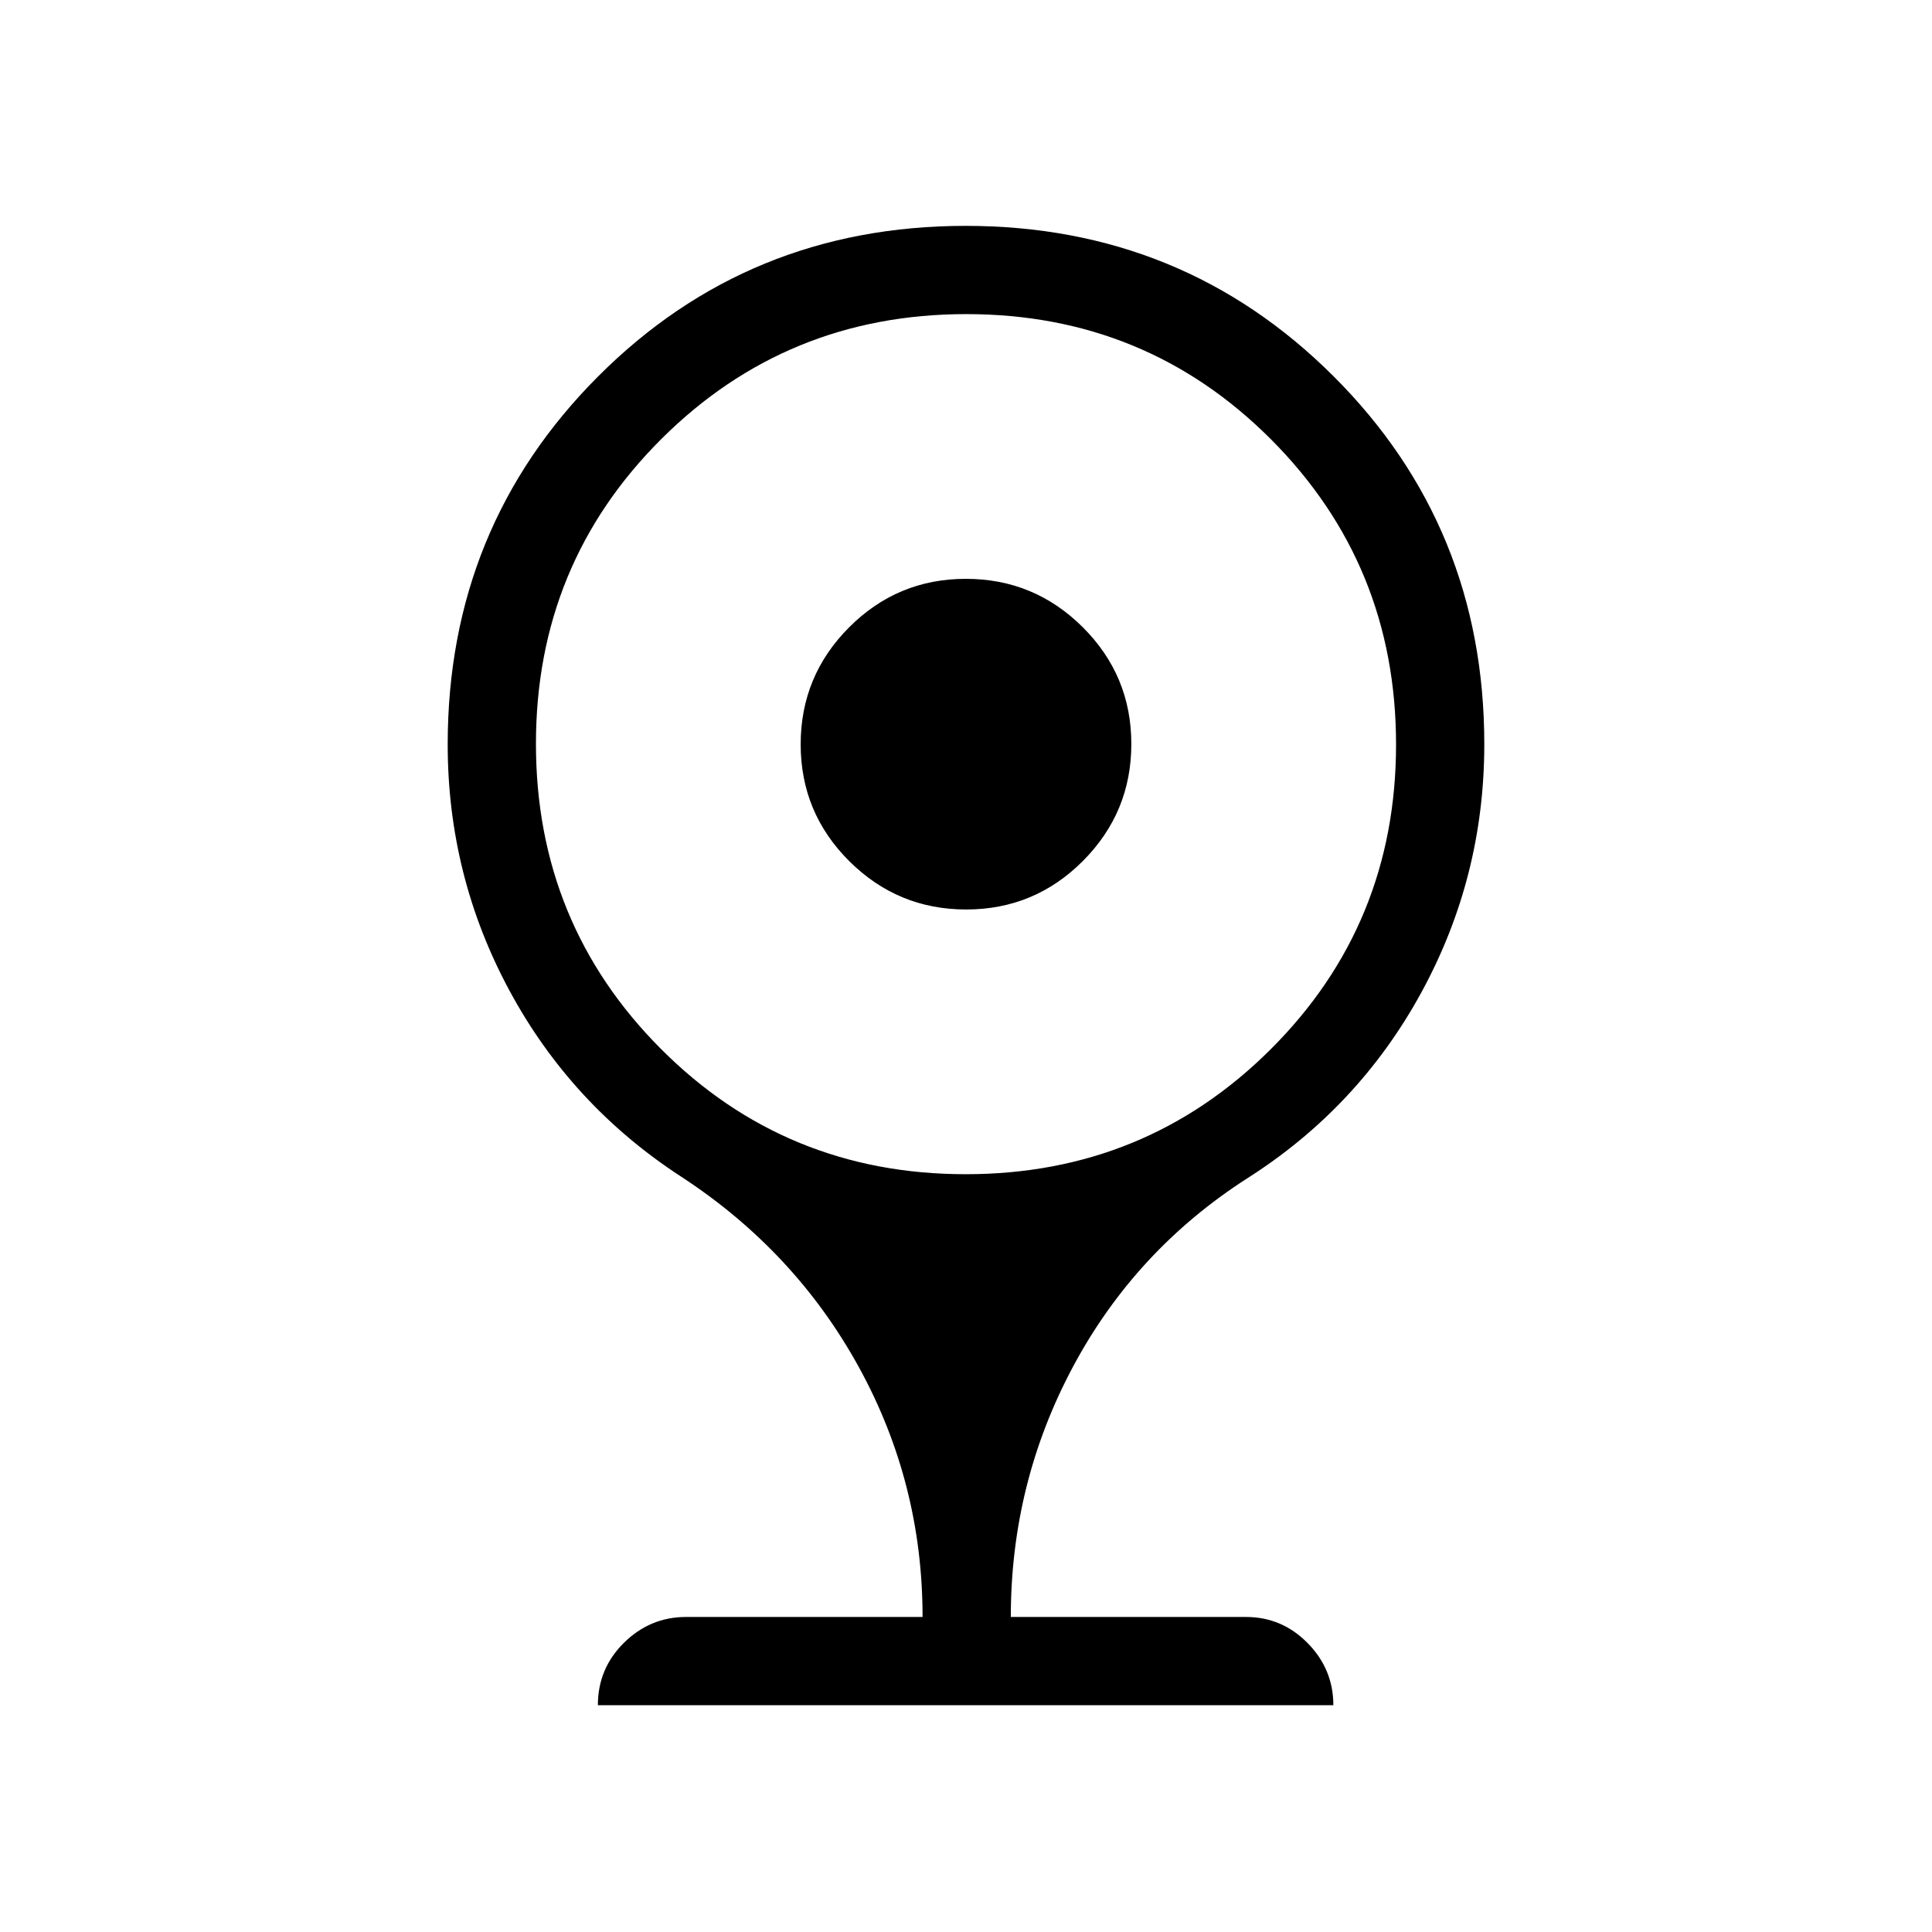 <svg xmlns="http://www.w3.org/2000/svg" height="48" viewBox="0 -960 960 960" width="48"><path d="M480.09-508.08q-33.98 0-58.11-24.04-24.13-24.04-24.13-58.02 0-33.98 24.04-58.11 24.04-24.13 58.02-24.13 33.98 0 58.11 24.04 24.13 24.04 24.13 58.02 0 33.98-24.04 58.11-24.04 24.13-58.02 24.13ZM297.08-112.69q0-18.23 12.98-31.04 12.99-12.81 30.86-12.81h117.5q0-66.58-31.71-124.24-31.71-57.65-88.27-94.56-54.55-35.49-85.26-92.39-30.72-56.9-30.72-122.39 0-107.92 74.68-182.78 74.68-74.87 182.68-74.87 107.99 0 182.85 74.77 74.87 74.77 74.87 182.82 0 66.05-31.29 123.34-31.29 57.3-86.67 92.45-55.5 35.69-86.41 93.5-30.9 57.82-30.9 124.35h116.81q17.92 0 30.69 12.99 12.77 12.98 12.77 30.86H297.08Zm182.75-263.85q89.31 0 151.59-62.1 62.27-62.11 62.27-151.42 0-89.31-62.1-151.59-62.11-62.27-151.42-62.27-89.31 0-151.59 62.1-62.27 62.11-62.27 151.42 0 89.31 62.1 151.59 62.11 62.27 151.42 62.27Z"/></svg>
